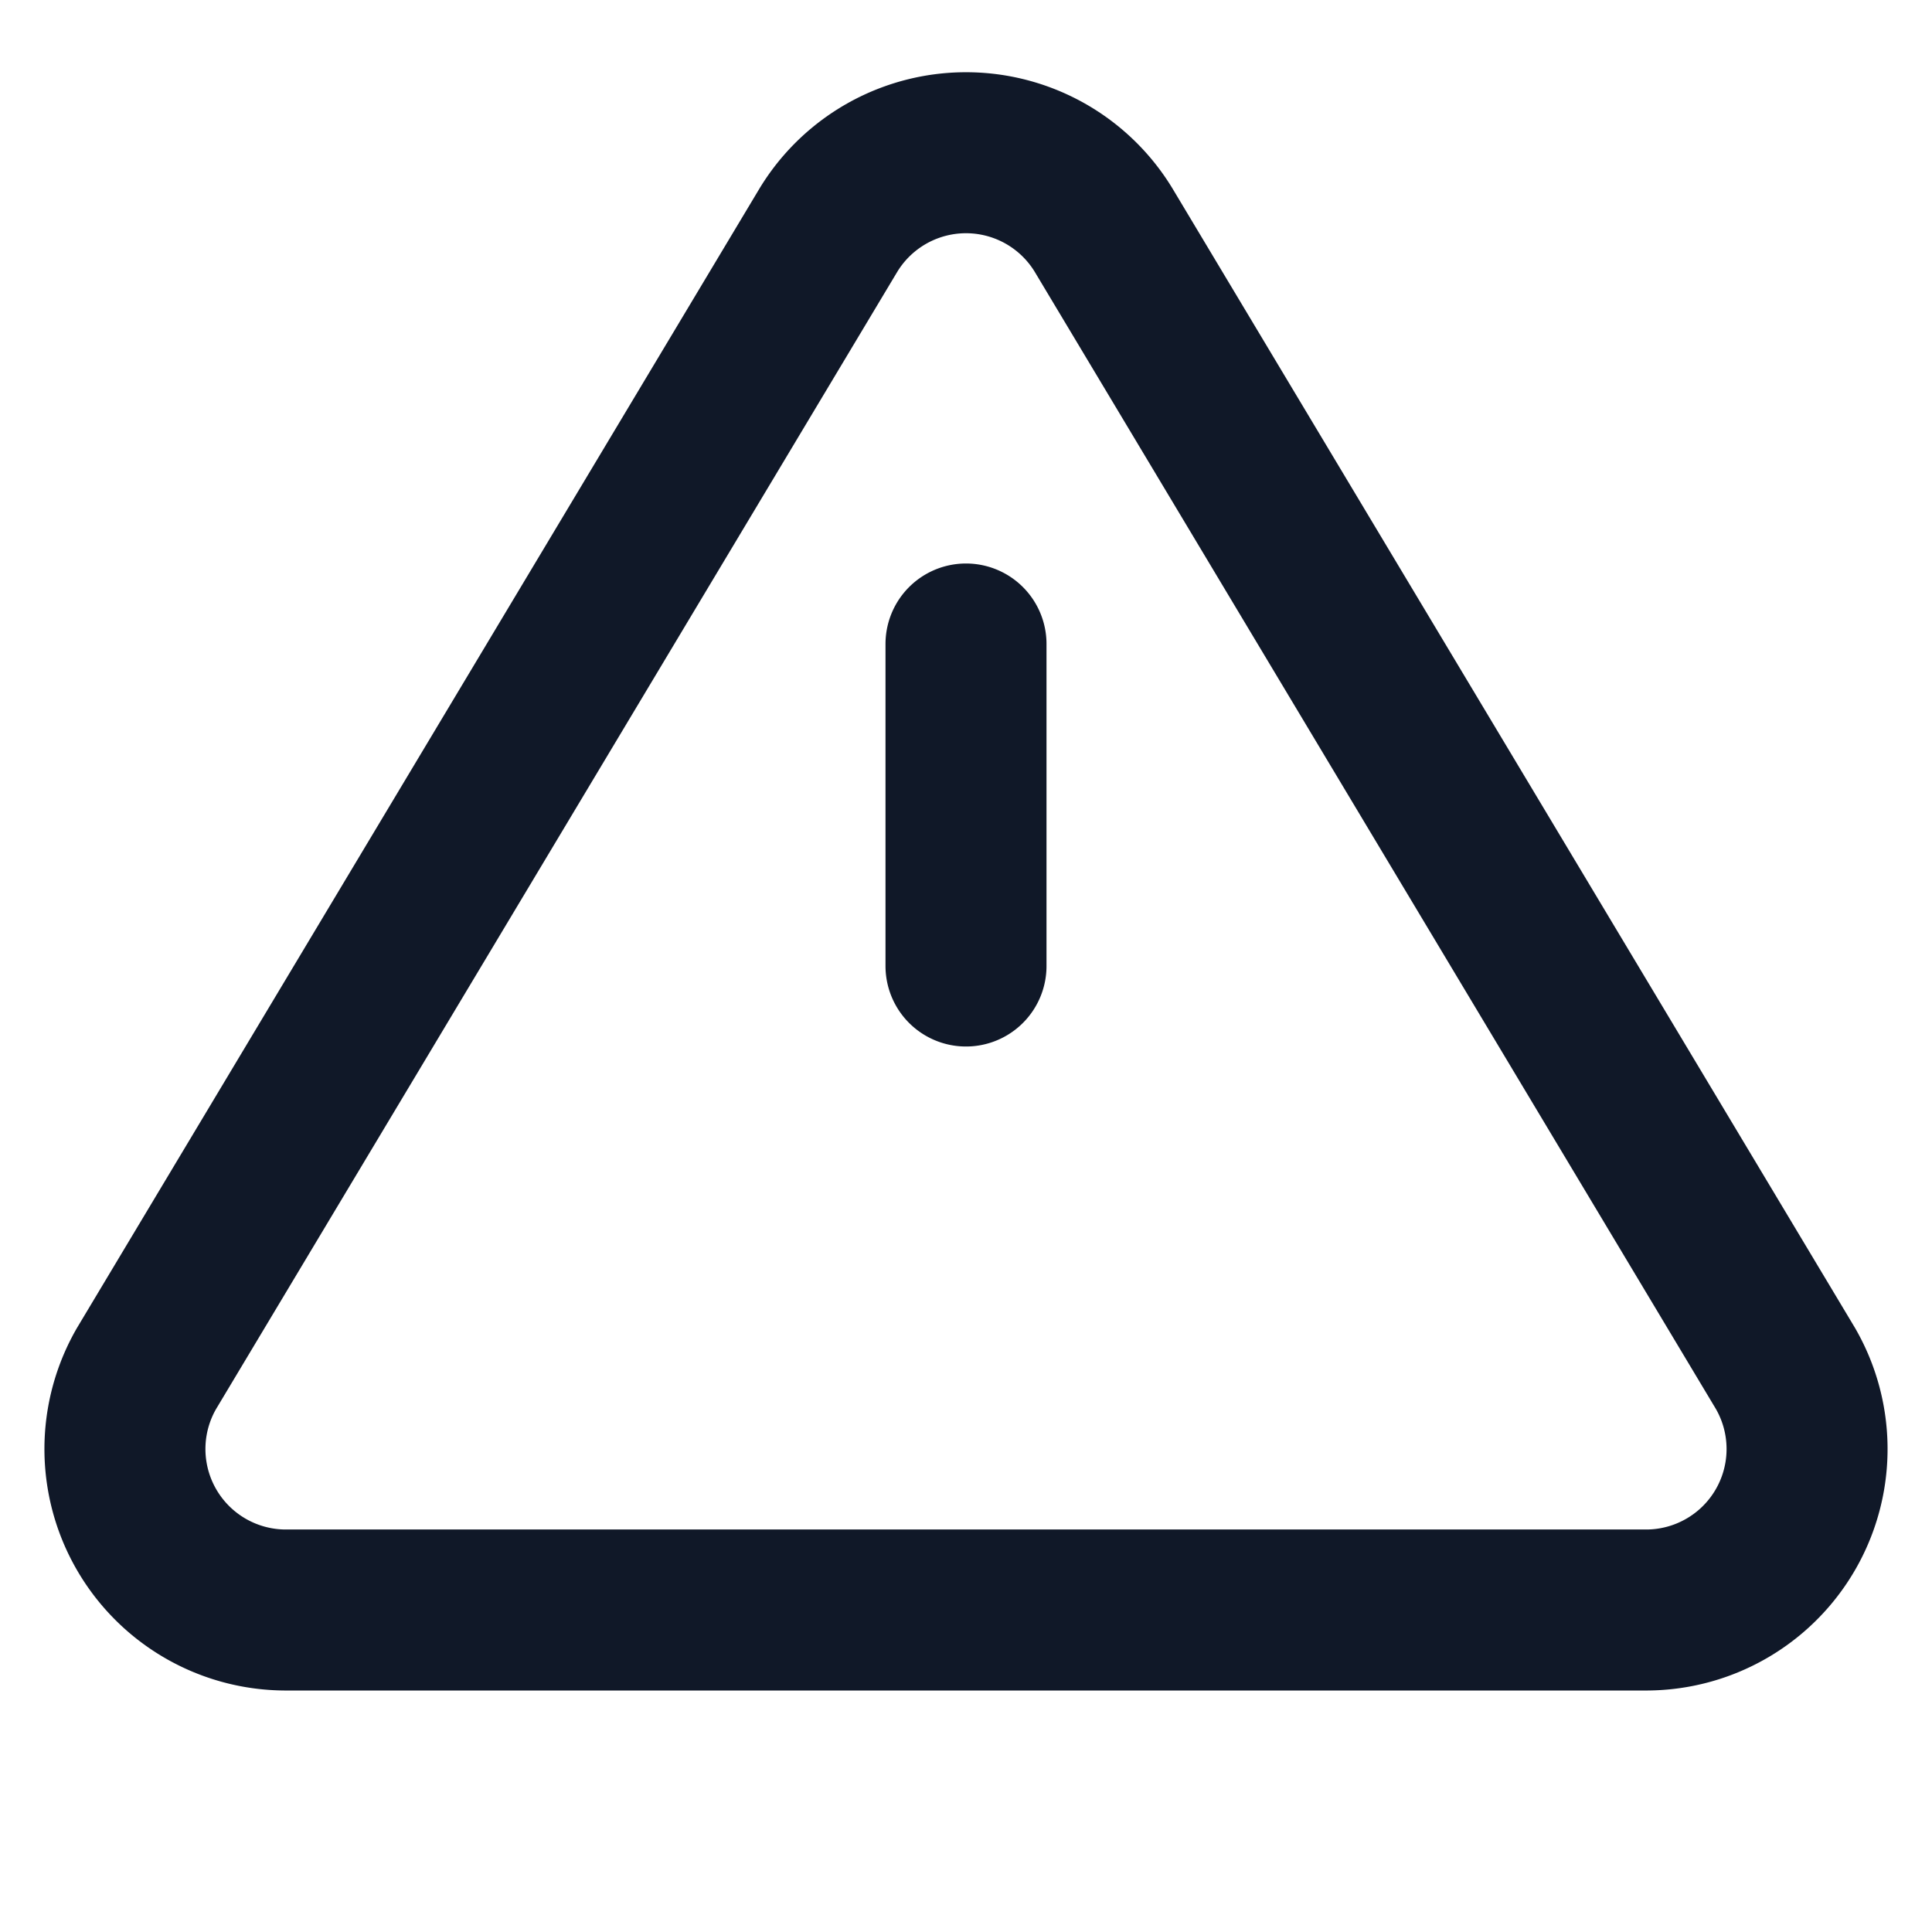 <svg xmlns="http://www.w3.org/2000/svg" width="24" height="24" fill="none">
  <path stroke="#101828" stroke-linecap="round" stroke-linejoin="round" stroke-width="2" d="M12 8v4m0 4zM10.29 2.86 1.82 17a2 2 0 0 0 1.71 3h16.94a2 2 0 0 0 1.71-3L13.71 2.86a2 2 0 0 0-3.42 0"/>
</svg>
